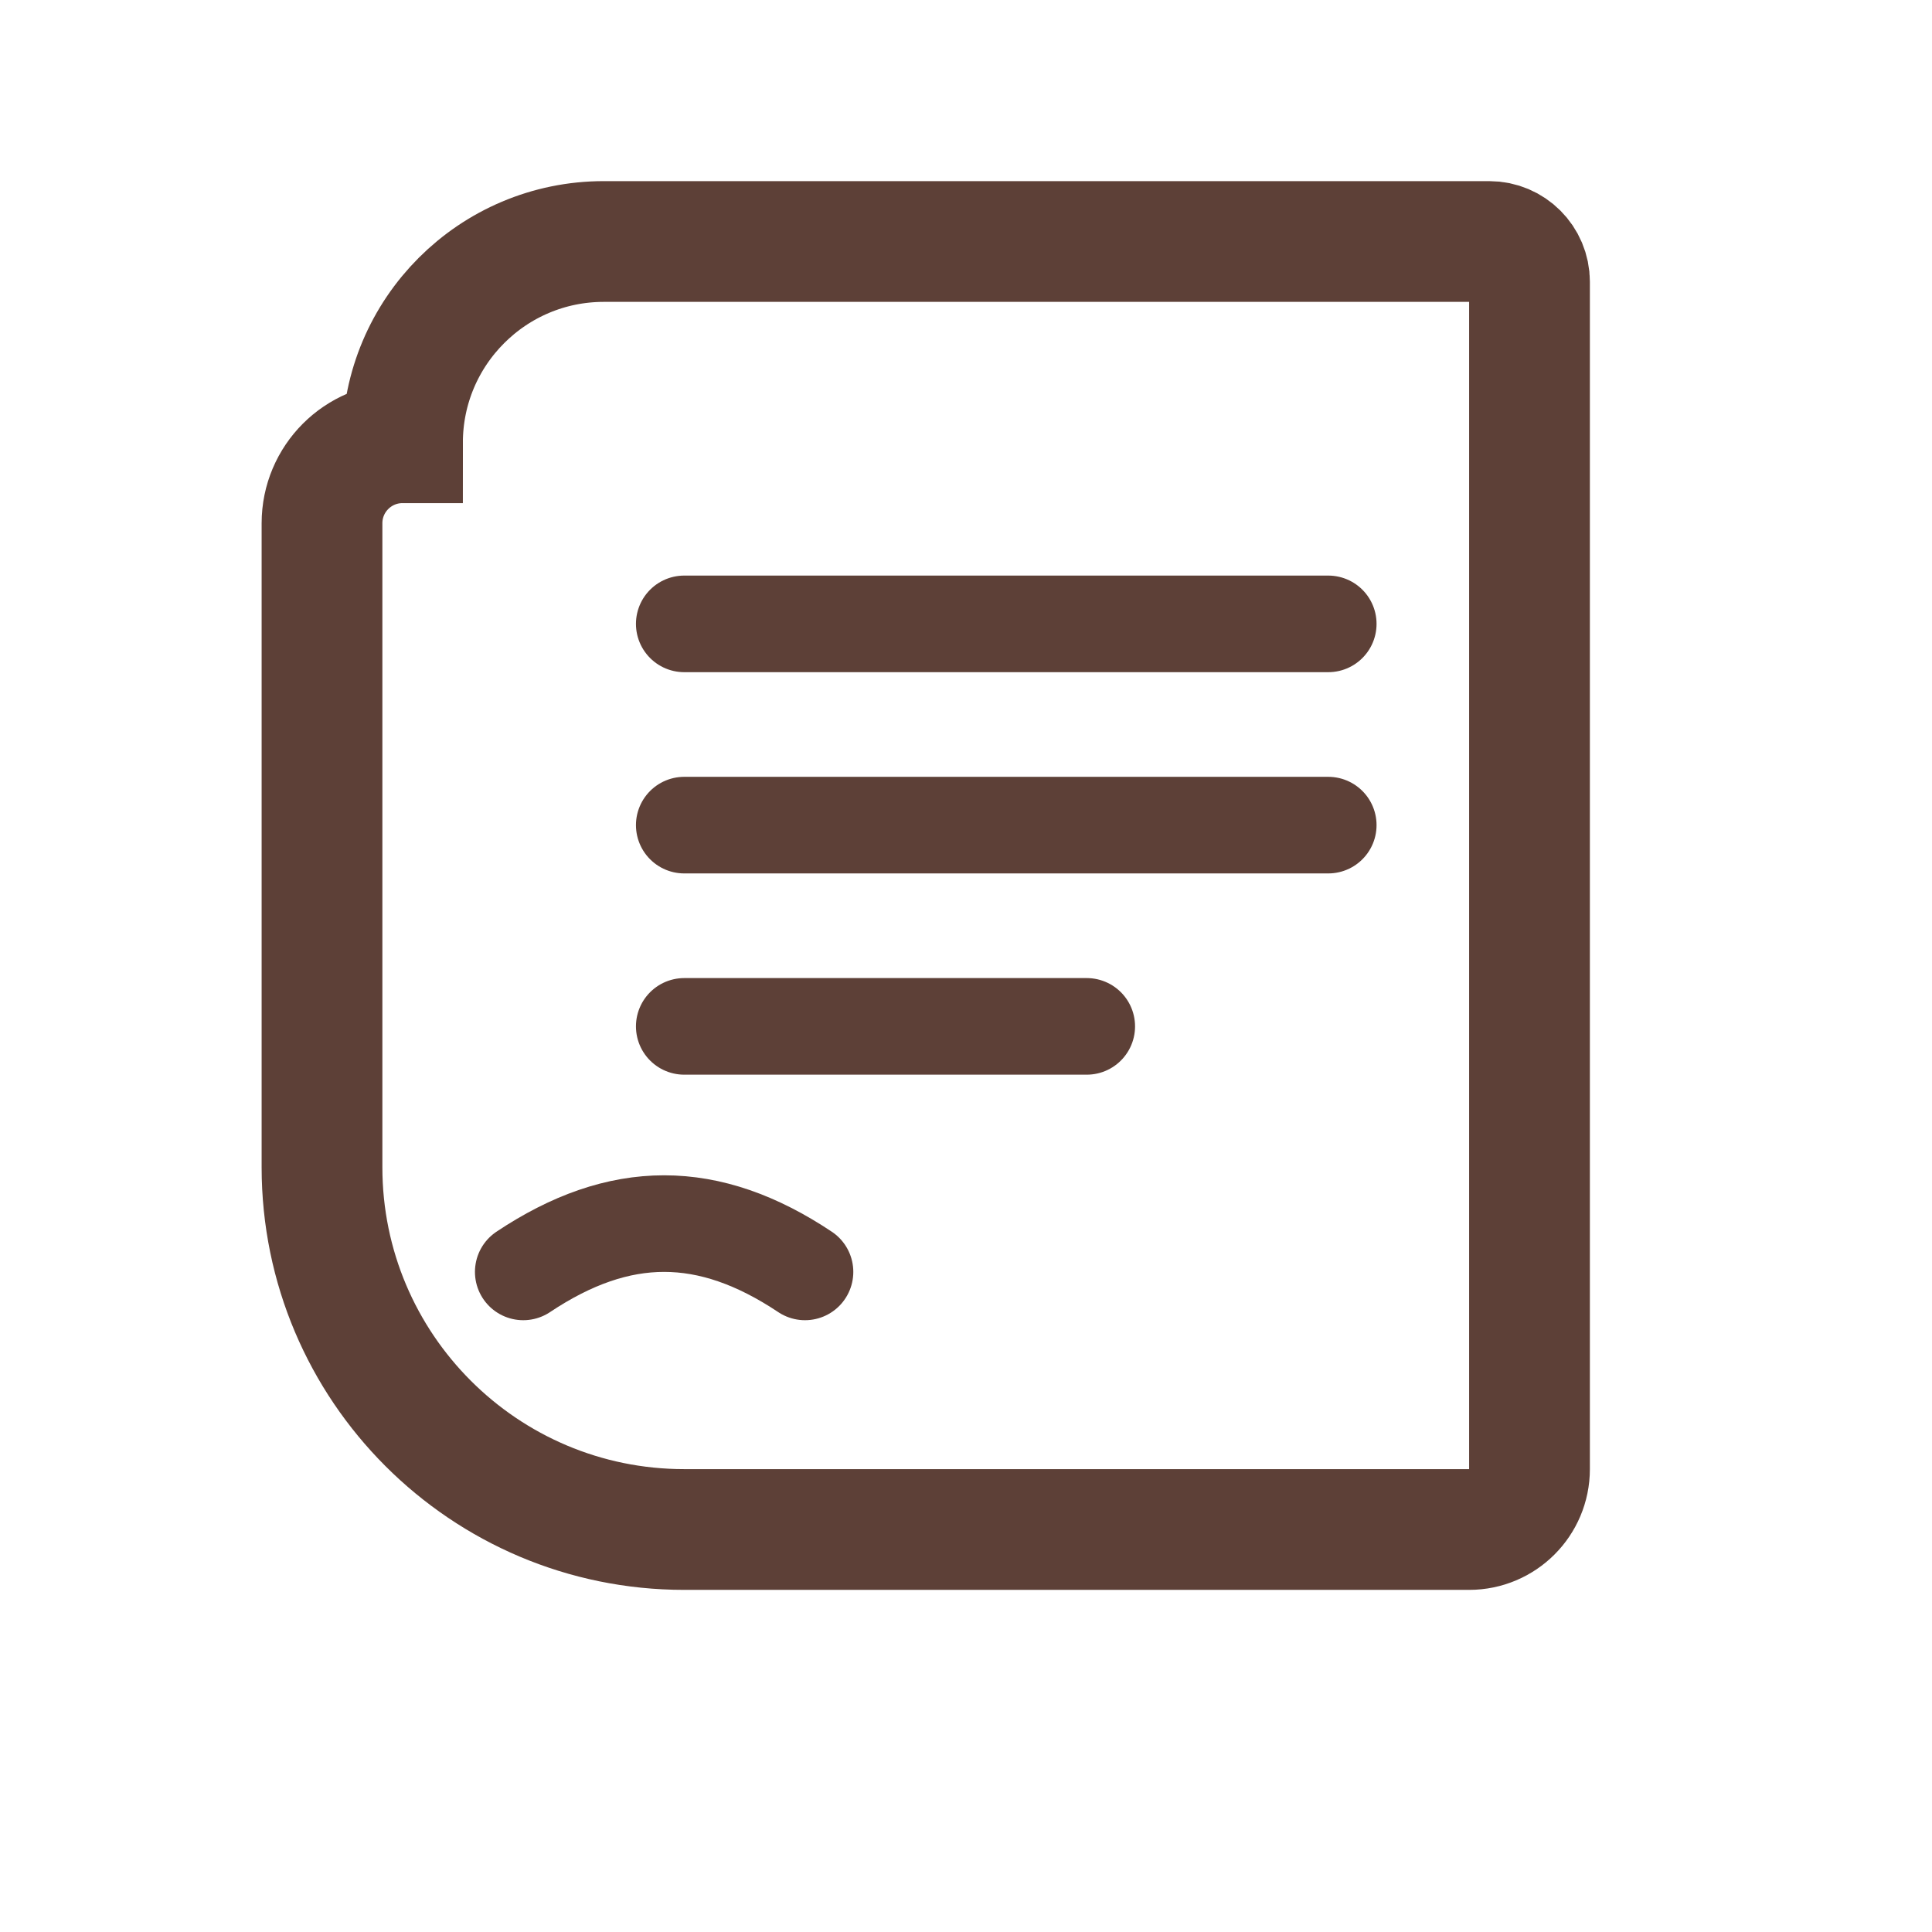 <svg width="24" height="24" viewBox="0 0 24 24" fill="none" xmlns="http://www.w3.org/2000/svg">
  <path d="M5 5.5C5 4.12 6.12 3 7.5 3H18.5C18.776 3 19 3.224 19 3.5V18.25C19 18.664 18.664 19 18.25 19H8.5C6.015 19 4 16.985 4 14.5V6.5C4 5.948 4.448 5.5 5 5.5Z" stroke="#5D4037" stroke-width="1.5"/>
  <path d="M8.5 7.75H16.5" stroke="#5D4037" stroke-width="1.2" stroke-linecap="round"/>
  <path d="M8.5 10.25H16.5" stroke="#5D4037" stroke-width="1.2" stroke-linecap="round"/>
  <path d="M8.5 12.75H13.5" stroke="#5D4037" stroke-width="1.2" stroke-linecap="round"/>
  <path d="M6.5 15.8C7.7 15 8.8 15 10 15.8" stroke="#5D4037" stroke-width="1.2" stroke-linecap="round"/>
</svg>

